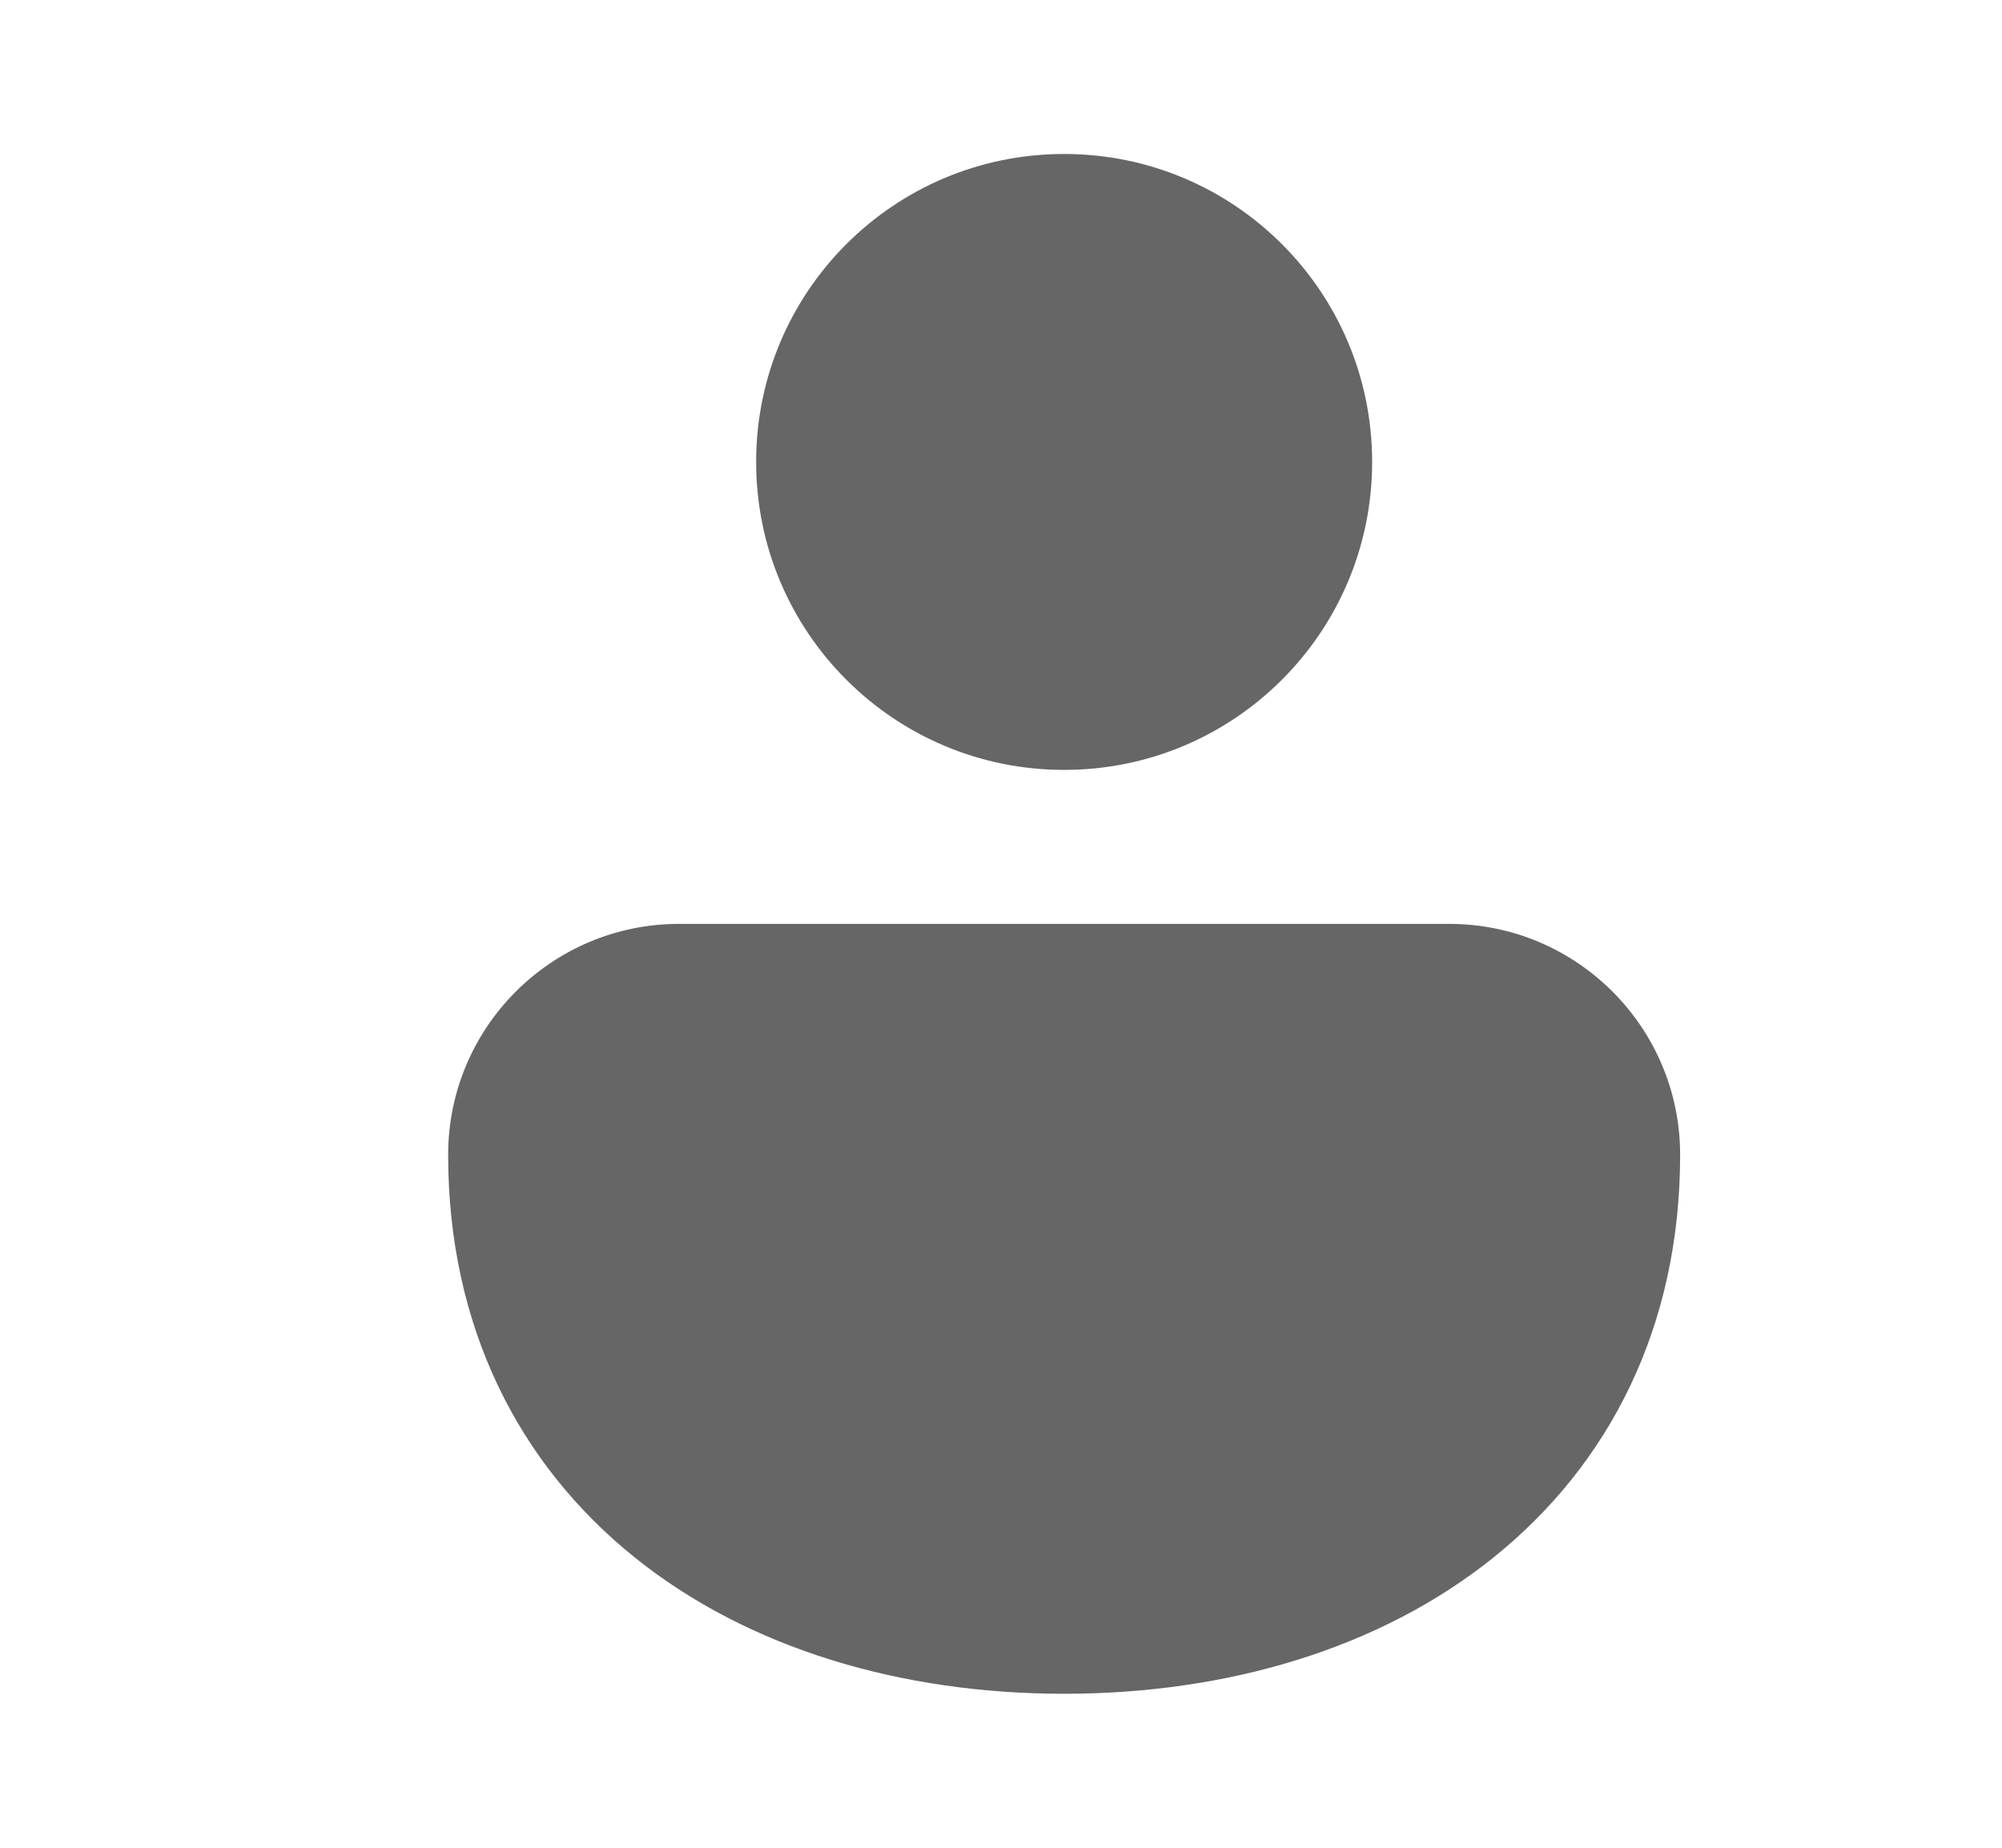 <svg width="13" height="12" viewBox="0 0 13 12" fill="none" xmlns="http://www.w3.org/2000/svg">
<path d="M6.91 1C5.805 1 4.91 1.895 4.91 3C4.91 4.105 5.805 5 6.91 5C8.015 5 8.91 4.105 8.91 3C8.91 1.895 8.015 1 6.91 1ZM9.41 6L4.41 6C3.582 6 2.91 6.672 2.91 7.5C2.91 8.616 3.369 9.51 4.122 10.115C4.863 10.71 5.857 11 6.91 11C7.963 11 8.957 10.71 9.698 10.115C10.451 9.51 10.91 8.616 10.91 7.5C10.91 6.672 10.238 6 9.41 6Z" fill="#666666"/>
</svg>
